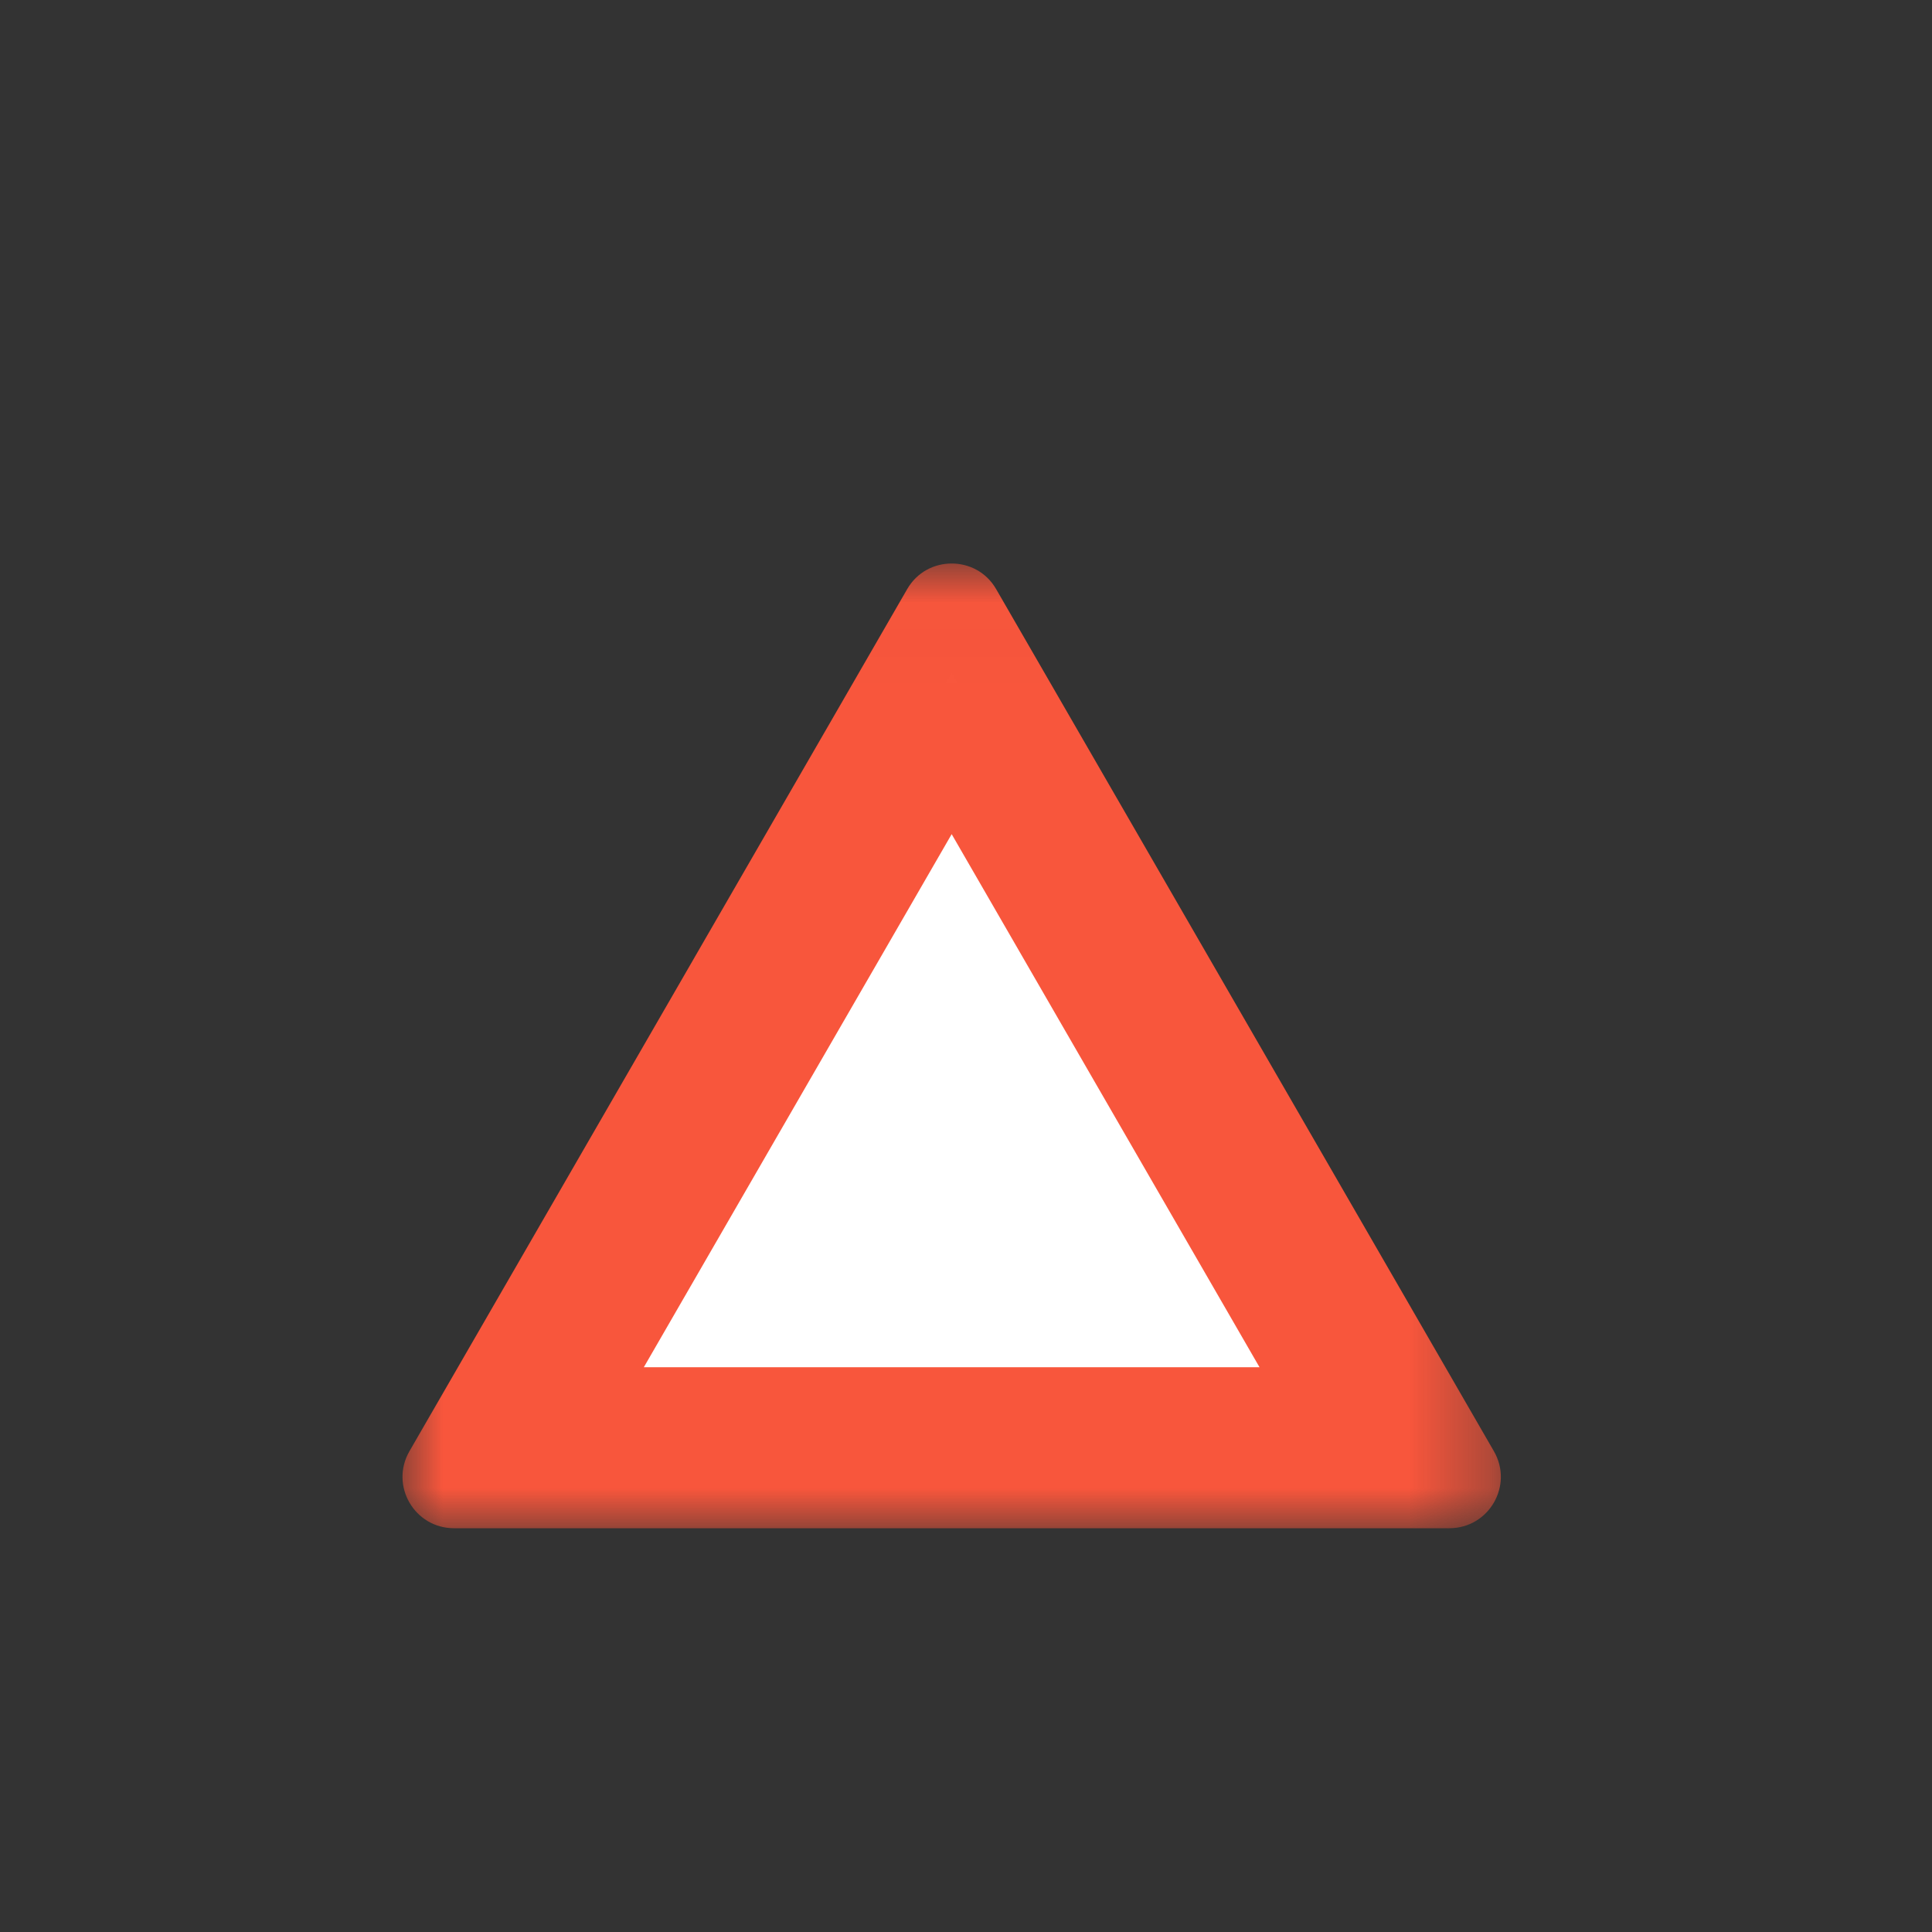 <?xml version="1.0" encoding="UTF-8" standalone="no"?>
<svg width="24px" height="24px" viewBox="0 0 24 24" version="1.1" xmlns="http://www.w3.org/2000/svg" xmlns:xlink="http://www.w3.org/1999/xlink">
    <rect x="0" y="0" width="24" height="24" fill="#333333" stroke="none"/>
    <!-- Generator: Sketch 42 (36781) - http://www.bohemiancoding.com/sketch -->
    <title>icons/UGD-legend-camp</title>
    <desc>Created with Sketch.</desc>
    <defs>
        <polygon id="path-1" points="1.5275731e-16 11.999 1.5275731e-16 0.015 13.644 0.015 13.644 11.999 0 11.999"></polygon>
    </defs>
    <g id="Symbols" stroke="none" stroke-width="1" fill="none" fill-rule="evenodd">
        <g id="icons/UGD-legend-camp">
            <g id="Page-1" transform="translate(5, 6)">
                <polygon id="Fill-1" fill="#FFFFFF" points="1.264 11.986 12.379 11.986 6.822 2.361"></polygon>
                <g id="Group-4" transform="translate(0, 0.985)">
                    <mask id="mask-2" fill="white">
                        <use xlink:href="#path-1"></use>
                    </mask>
                    <g id="Clip-3"></g>
                    <path d="M6.822,0.015 C6.607,0.015 6.392,0.12 6.269,0.334 L0.086,11.043 C-0.159,11.469 0.148,11.999 0.639,11.999 L13.005,11.999 C13.496,11.999 13.803,11.469 13.558,11.043 L7.375,0.334 C7.252,0.12 7.037,0.015 6.822,0.015 M6.822,3.377 L10.646,9.999 L2.998,9.999 L6.822,3.377 M8.001,1.333 L8.006,1.333 L8.001,1.333" id="Fill-2" fill="#F8563C" mask="url(#mask-2)"></path>
                </g>
            </g>
        </g>
    </g>
</svg>